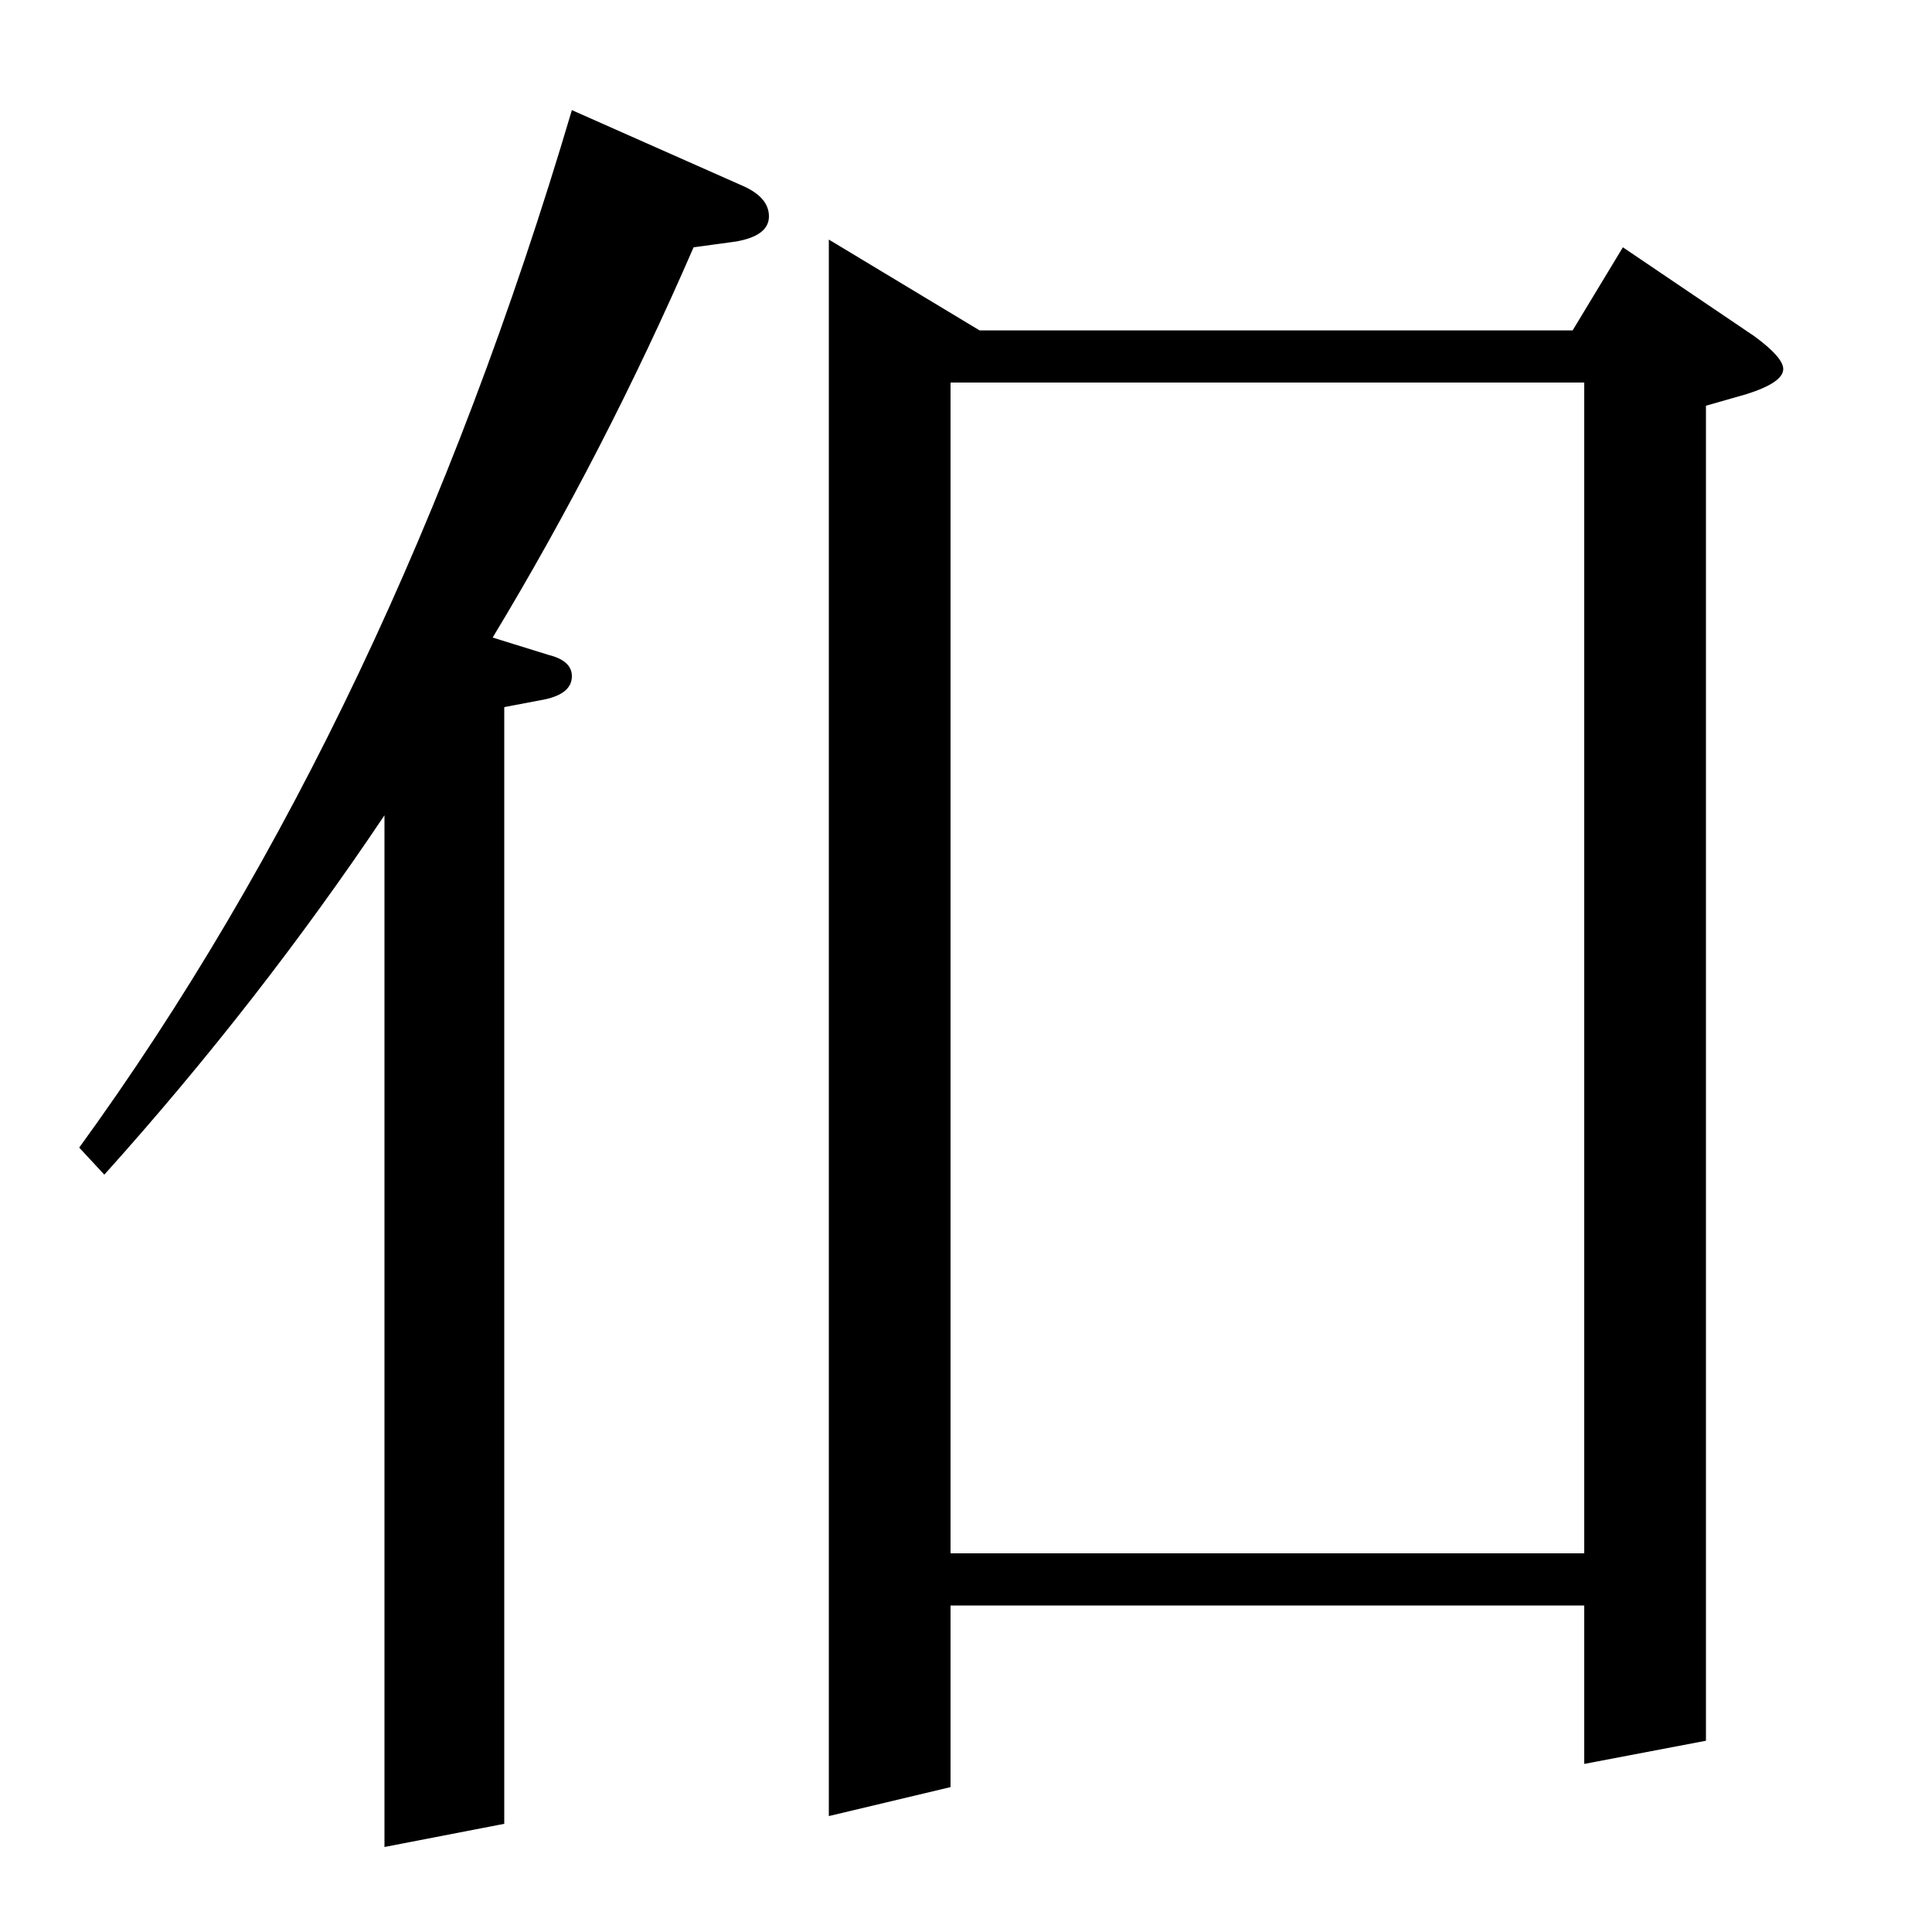 <?xml version="1.0" standalone="no"?>
<!DOCTYPE svg PUBLIC "-//W3C//DTD SVG 1.1//EN" "http://www.w3.org/Graphics/SVG/1.1/DTD/svg11.dtd" >
<svg xmlns="http://www.w3.org/2000/svg" xmlns:xlink="http://www.w3.org/1999/xlink" version="1.1" viewBox="0 -120 1000 1000">
  <g transform="matrix(1 0 0 -1 0 880)">
   <path fill="currentColor"
d="M296 943l88 -39q14 -6 14 -16t-17 -13l-22 -3q-46 -106 -104 -202l29 -9q12 -3 12 -11q0 -9 -14 -12l-21 -4v-578l-62 -12v534q-65 -97 -145 -186l-13 14q162 223 255 537zM429 876l78 -47h307l26 43l68 -46q15 -11 15 -17q0 -7 -19 -13l-21 -6v-691l-63 -12v82h-328v-94
l-63 -15v816zM492 196h328v606h-328v-606z" />
  </g>

</svg>
